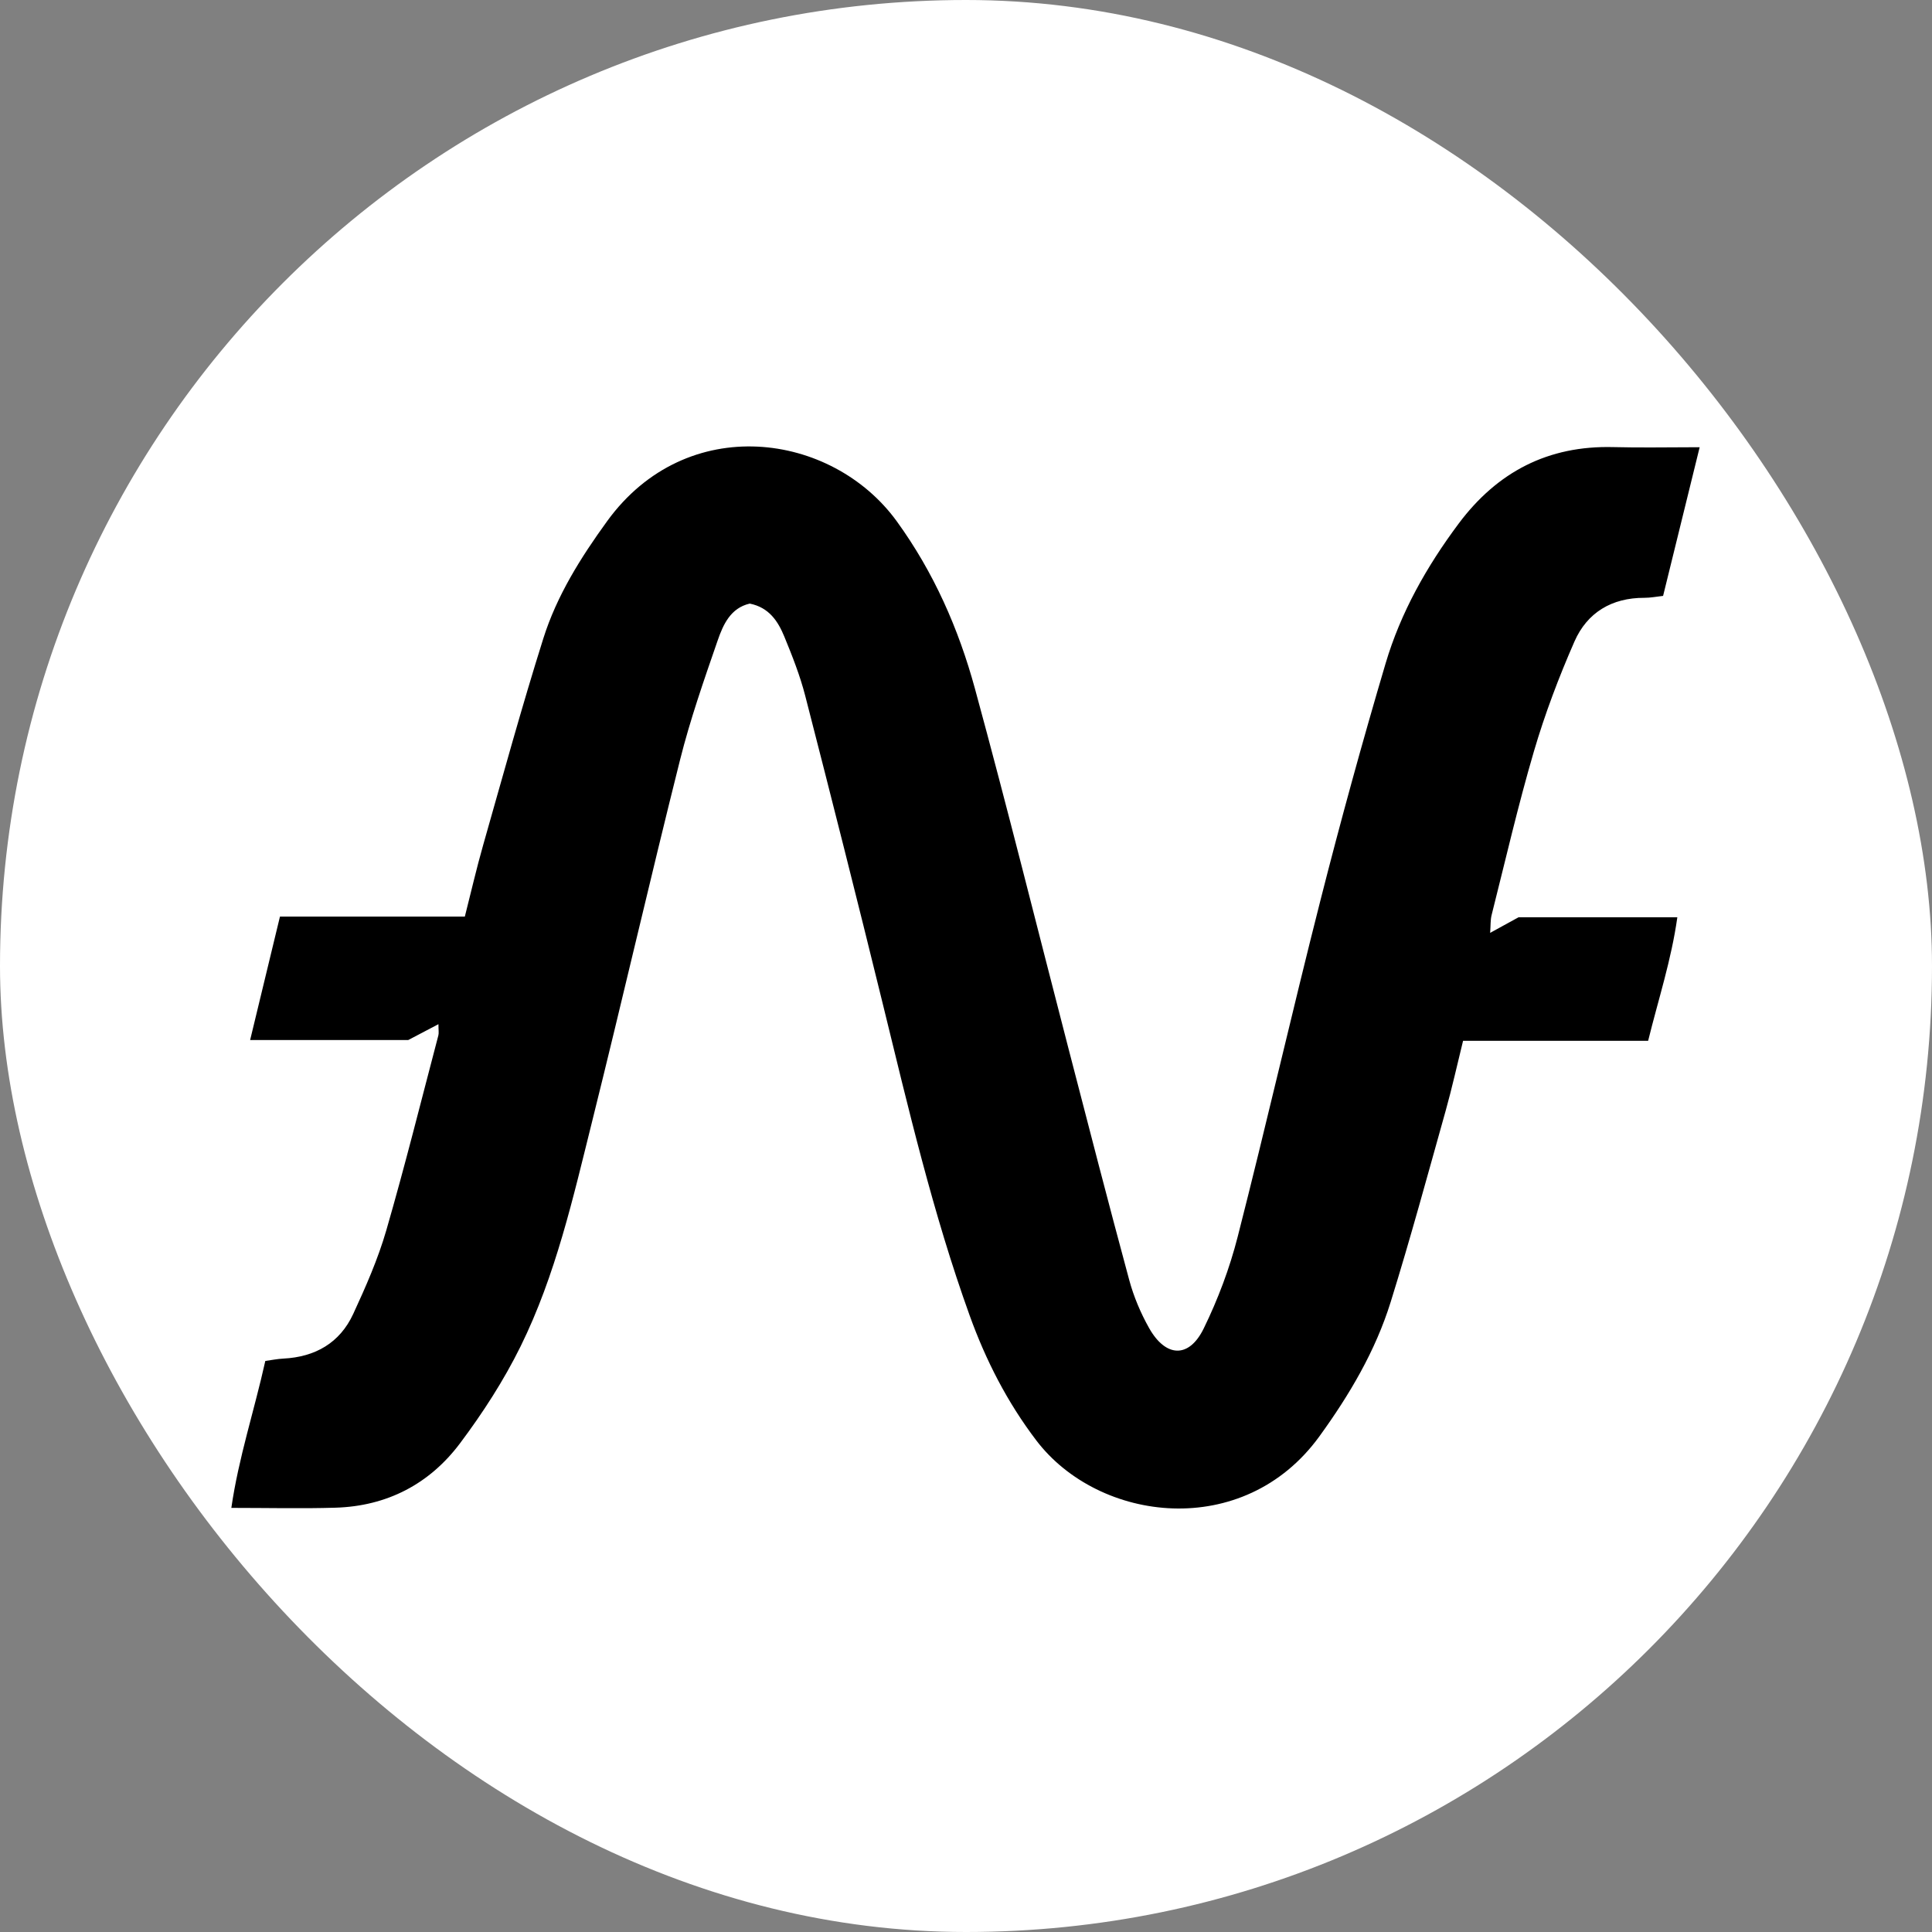 <svg width="250" height="250" viewBox="0 0 250 250" fill="none" xmlns="http://www.w3.org/2000/svg">
<rect x="0" y="0" width="250" height="250" fill="#808080" stroke="none"/>
<rect width="250" height="250" rx="125" fill="white"/>
<path d="M219.936 57.87C218.264 64.665 216.753 70.811 215.204 77.108C214.371 77.198 213.575 77.36 212.78 77.357C208.567 77.344 205.379 79.263 203.736 83.008C201.71 87.626 199.91 92.382 198.49 97.218C196.435 104.216 194.799 111.338 193.012 118.415C192.85 119.058 192.897 119.753 192.825 120.711C194.232 119.94 195.356 119.323 196.502 118.694C203.188 118.694 209.891 118.694 217.046 118.694C216.274 124.214 214.596 129.29 213.267 134.682C205.287 134.682 197.409 134.682 189.32 134.682C188.545 137.817 187.895 140.783 187.076 143.701C184.755 151.97 182.508 160.265 179.957 168.464C177.984 174.808 174.629 180.486 170.725 185.87C160.926 199.381 142.19 197.037 134.087 186.377C130.331 181.435 127.56 176.015 125.475 170.228C120.716 157.021 117.534 143.371 114.198 129.762C110.947 116.499 107.597 103.261 104.196 90.035C103.525 87.427 102.523 84.888 101.497 82.39C100.682 80.406 99.526 78.606 97.017 78.105C94.548 78.668 93.583 80.802 92.868 82.869C91.101 87.98 89.307 93.106 87.994 98.343C84.098 113.874 80.513 129.484 76.643 145.022C74.169 154.952 71.912 165.002 67.355 174.239C65.182 178.643 62.465 182.847 59.513 186.78C55.569 192.033 50.075 194.895 43.42 195.095C39.074 195.226 34.721 195.12 29.936 195.12C30.871 188.631 32.904 182.538 34.331 176.108C35.098 176.004 35.879 175.84 36.666 175.801C40.785 175.592 43.971 173.778 45.706 170.024C47.329 166.512 48.907 162.927 49.981 159.222C52.404 150.86 54.506 142.404 56.723 133.982C56.807 133.664 56.734 133.306 56.734 132.529C55.326 133.268 54.158 133.88 52.831 134.577C46.322 134.577 39.624 134.577 32.367 134.577C33.684 129.125 34.937 123.945 36.227 118.605C44.273 118.605 52.038 118.605 60.15 118.605C60.956 115.439 61.656 112.382 62.515 109.369C65.061 100.433 67.516 91.467 70.309 82.608C72.054 77.073 75.138 72.164 78.552 67.454C88.851 53.248 107.657 55.898 116.041 67.454C120.825 74.049 124.045 81.368 126.158 89.114C130.369 104.557 134.221 120.098 138.239 135.594C140.838 145.62 143.419 155.65 146.125 165.647C146.704 167.784 147.594 169.893 148.679 171.825C150.838 175.674 153.853 175.802 155.755 171.913C157.604 168.135 159.116 164.109 160.157 160.033C163.858 145.55 167.184 130.971 170.869 116.484C173.478 106.223 176.287 96.007 179.293 85.856C181.246 79.262 184.612 73.299 188.736 67.773C193.747 61.058 200.331 57.631 208.778 57.855C212.302 57.948 215.83 57.87 219.936 57.87Z" fill="black"/>
</svg>
